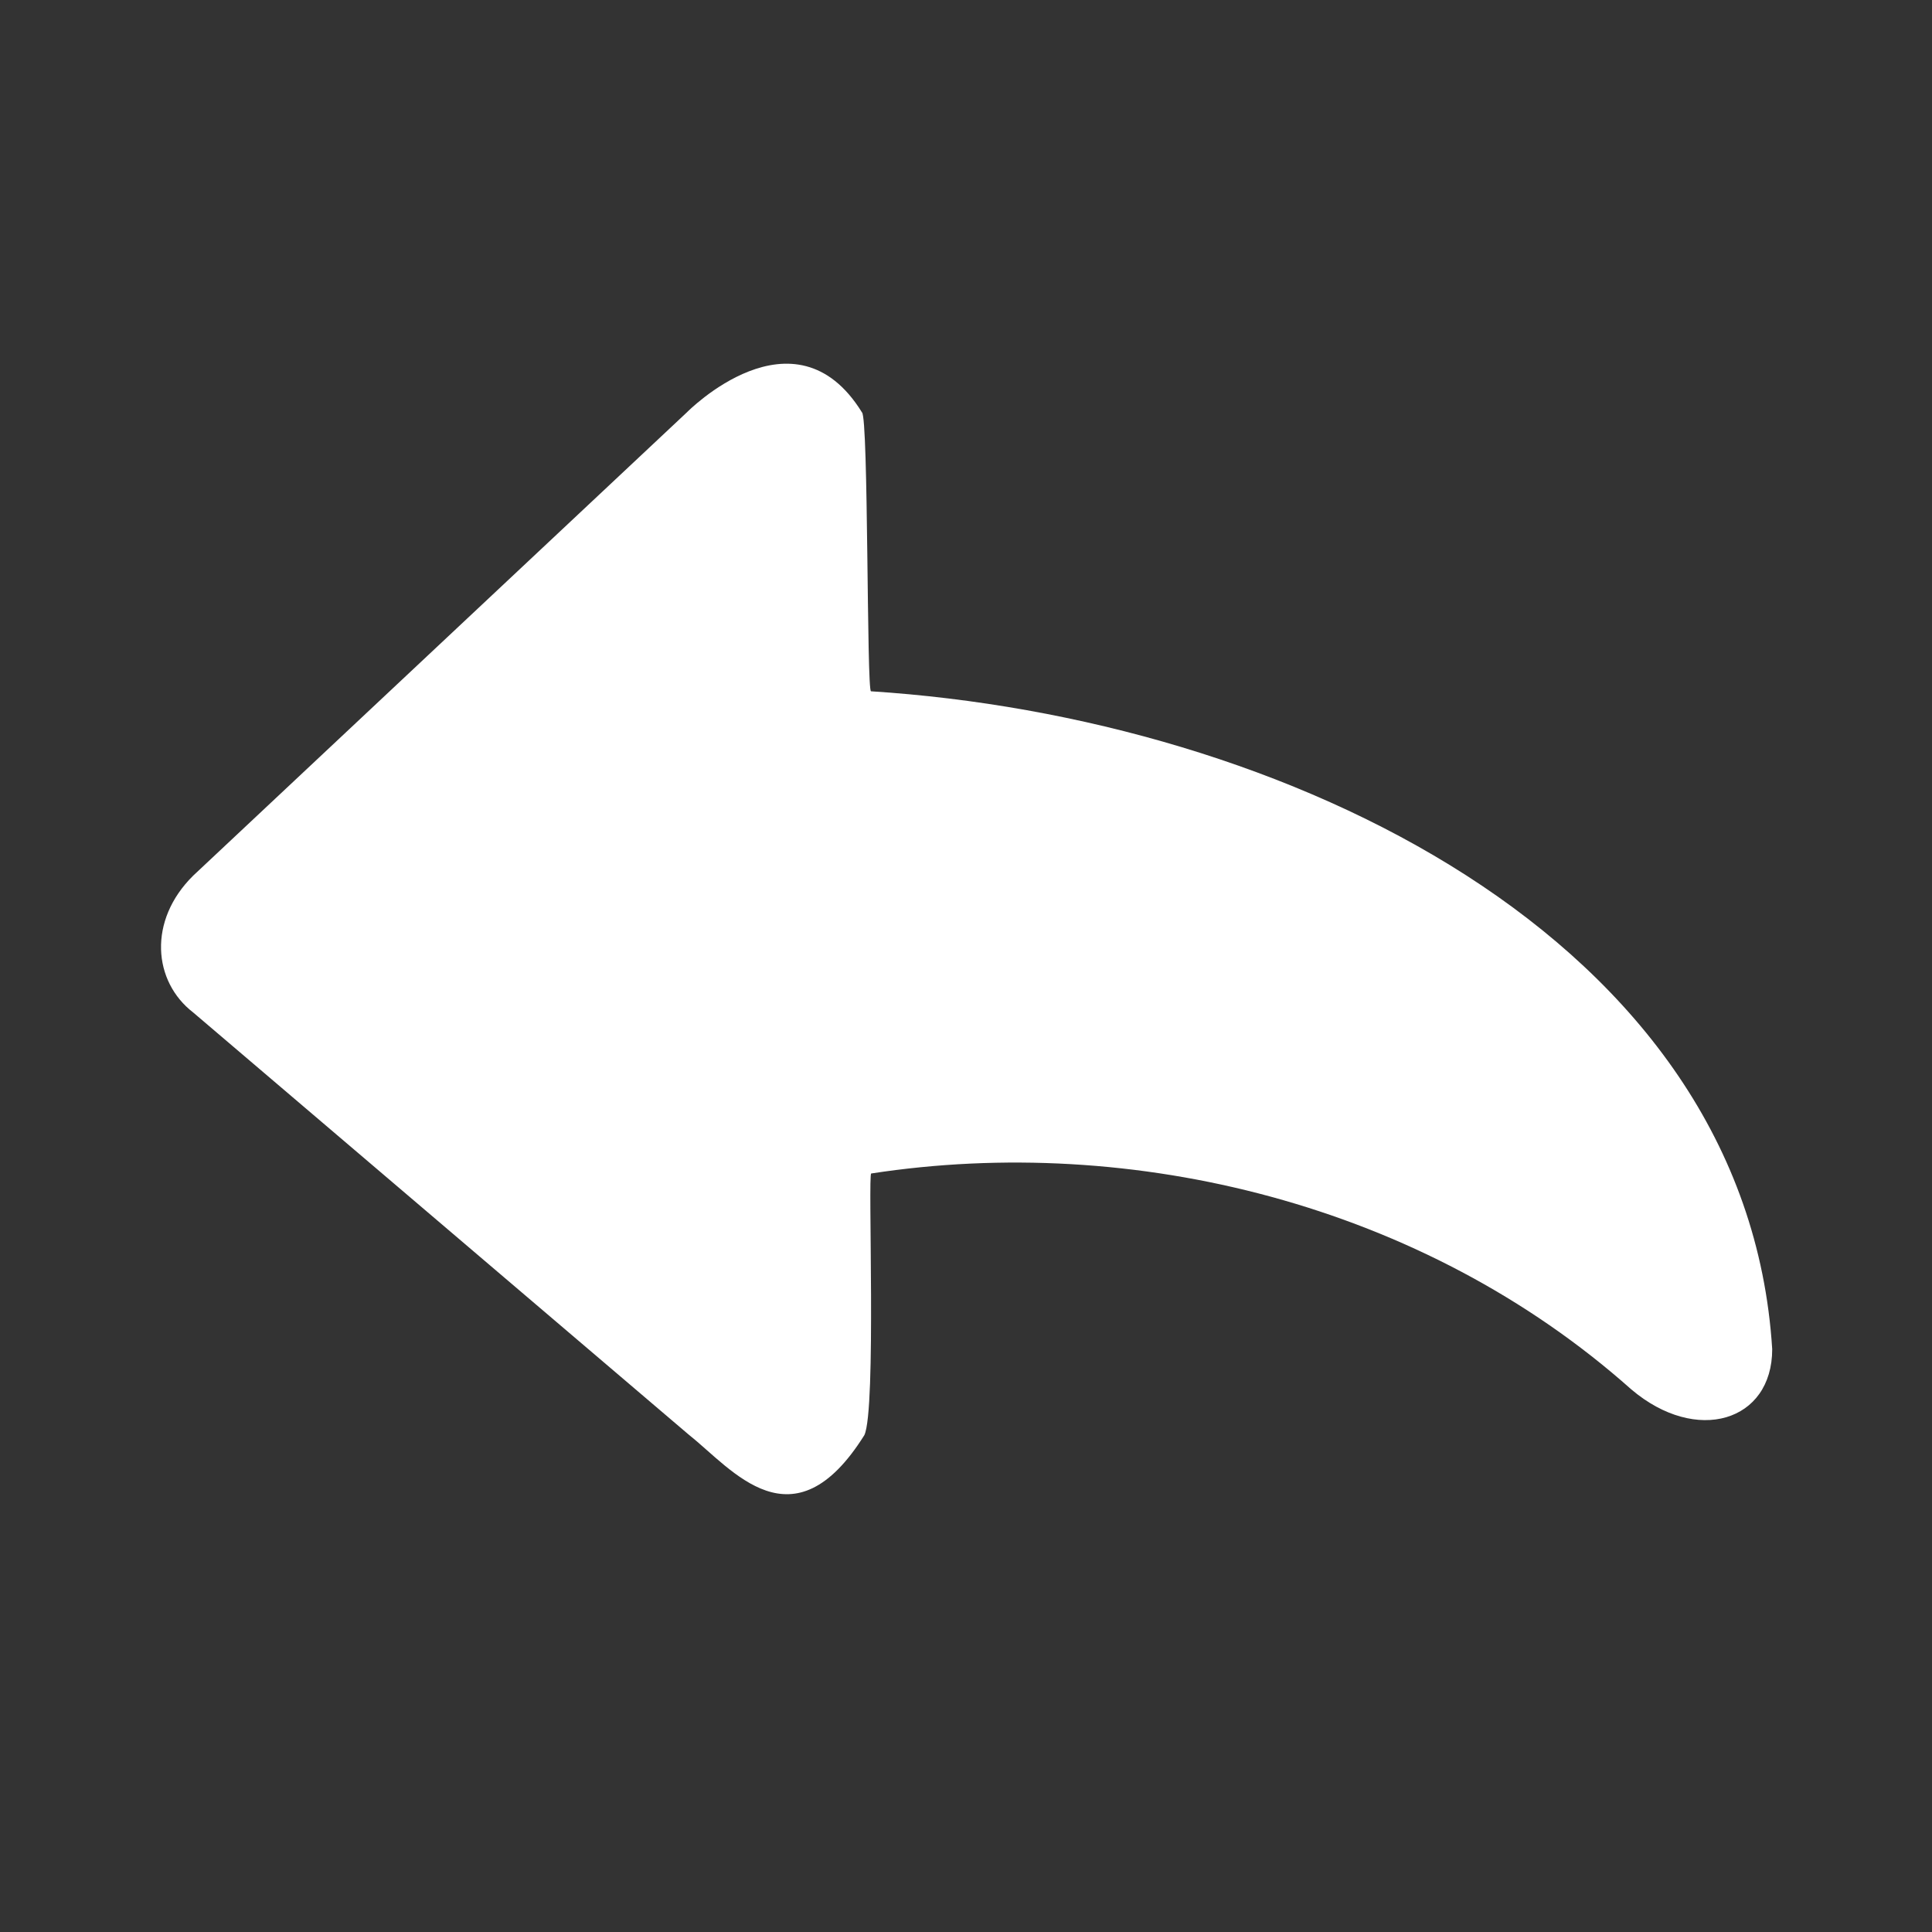 <svg xmlns="http://www.w3.org/2000/svg" viewBox="0 0 96 96">
  <rect x="0" y="0" width="96" height="96" fill="#333333" stroke="none"/>
  <title>feed-reply</title>
  <path d="M43.28,34.35c-.22,0-.12-13.6-.45-13.86-3.36-5.44-8.7,0-8.7,0L9.6,43.51c-2.26,2.23-2,5.26,0,6.8l24.65,21c2.12,1.68,5.15,5.67,8.7,0,.6-1.27.17-13,.34-13,13-2,27.41,1.51,37.77,10.73,3.24,2.75,7,1.6,7-2C86.78,46.54,63.73,35.66,43.28,34.35Z" fill="#fff"/>
</svg>
